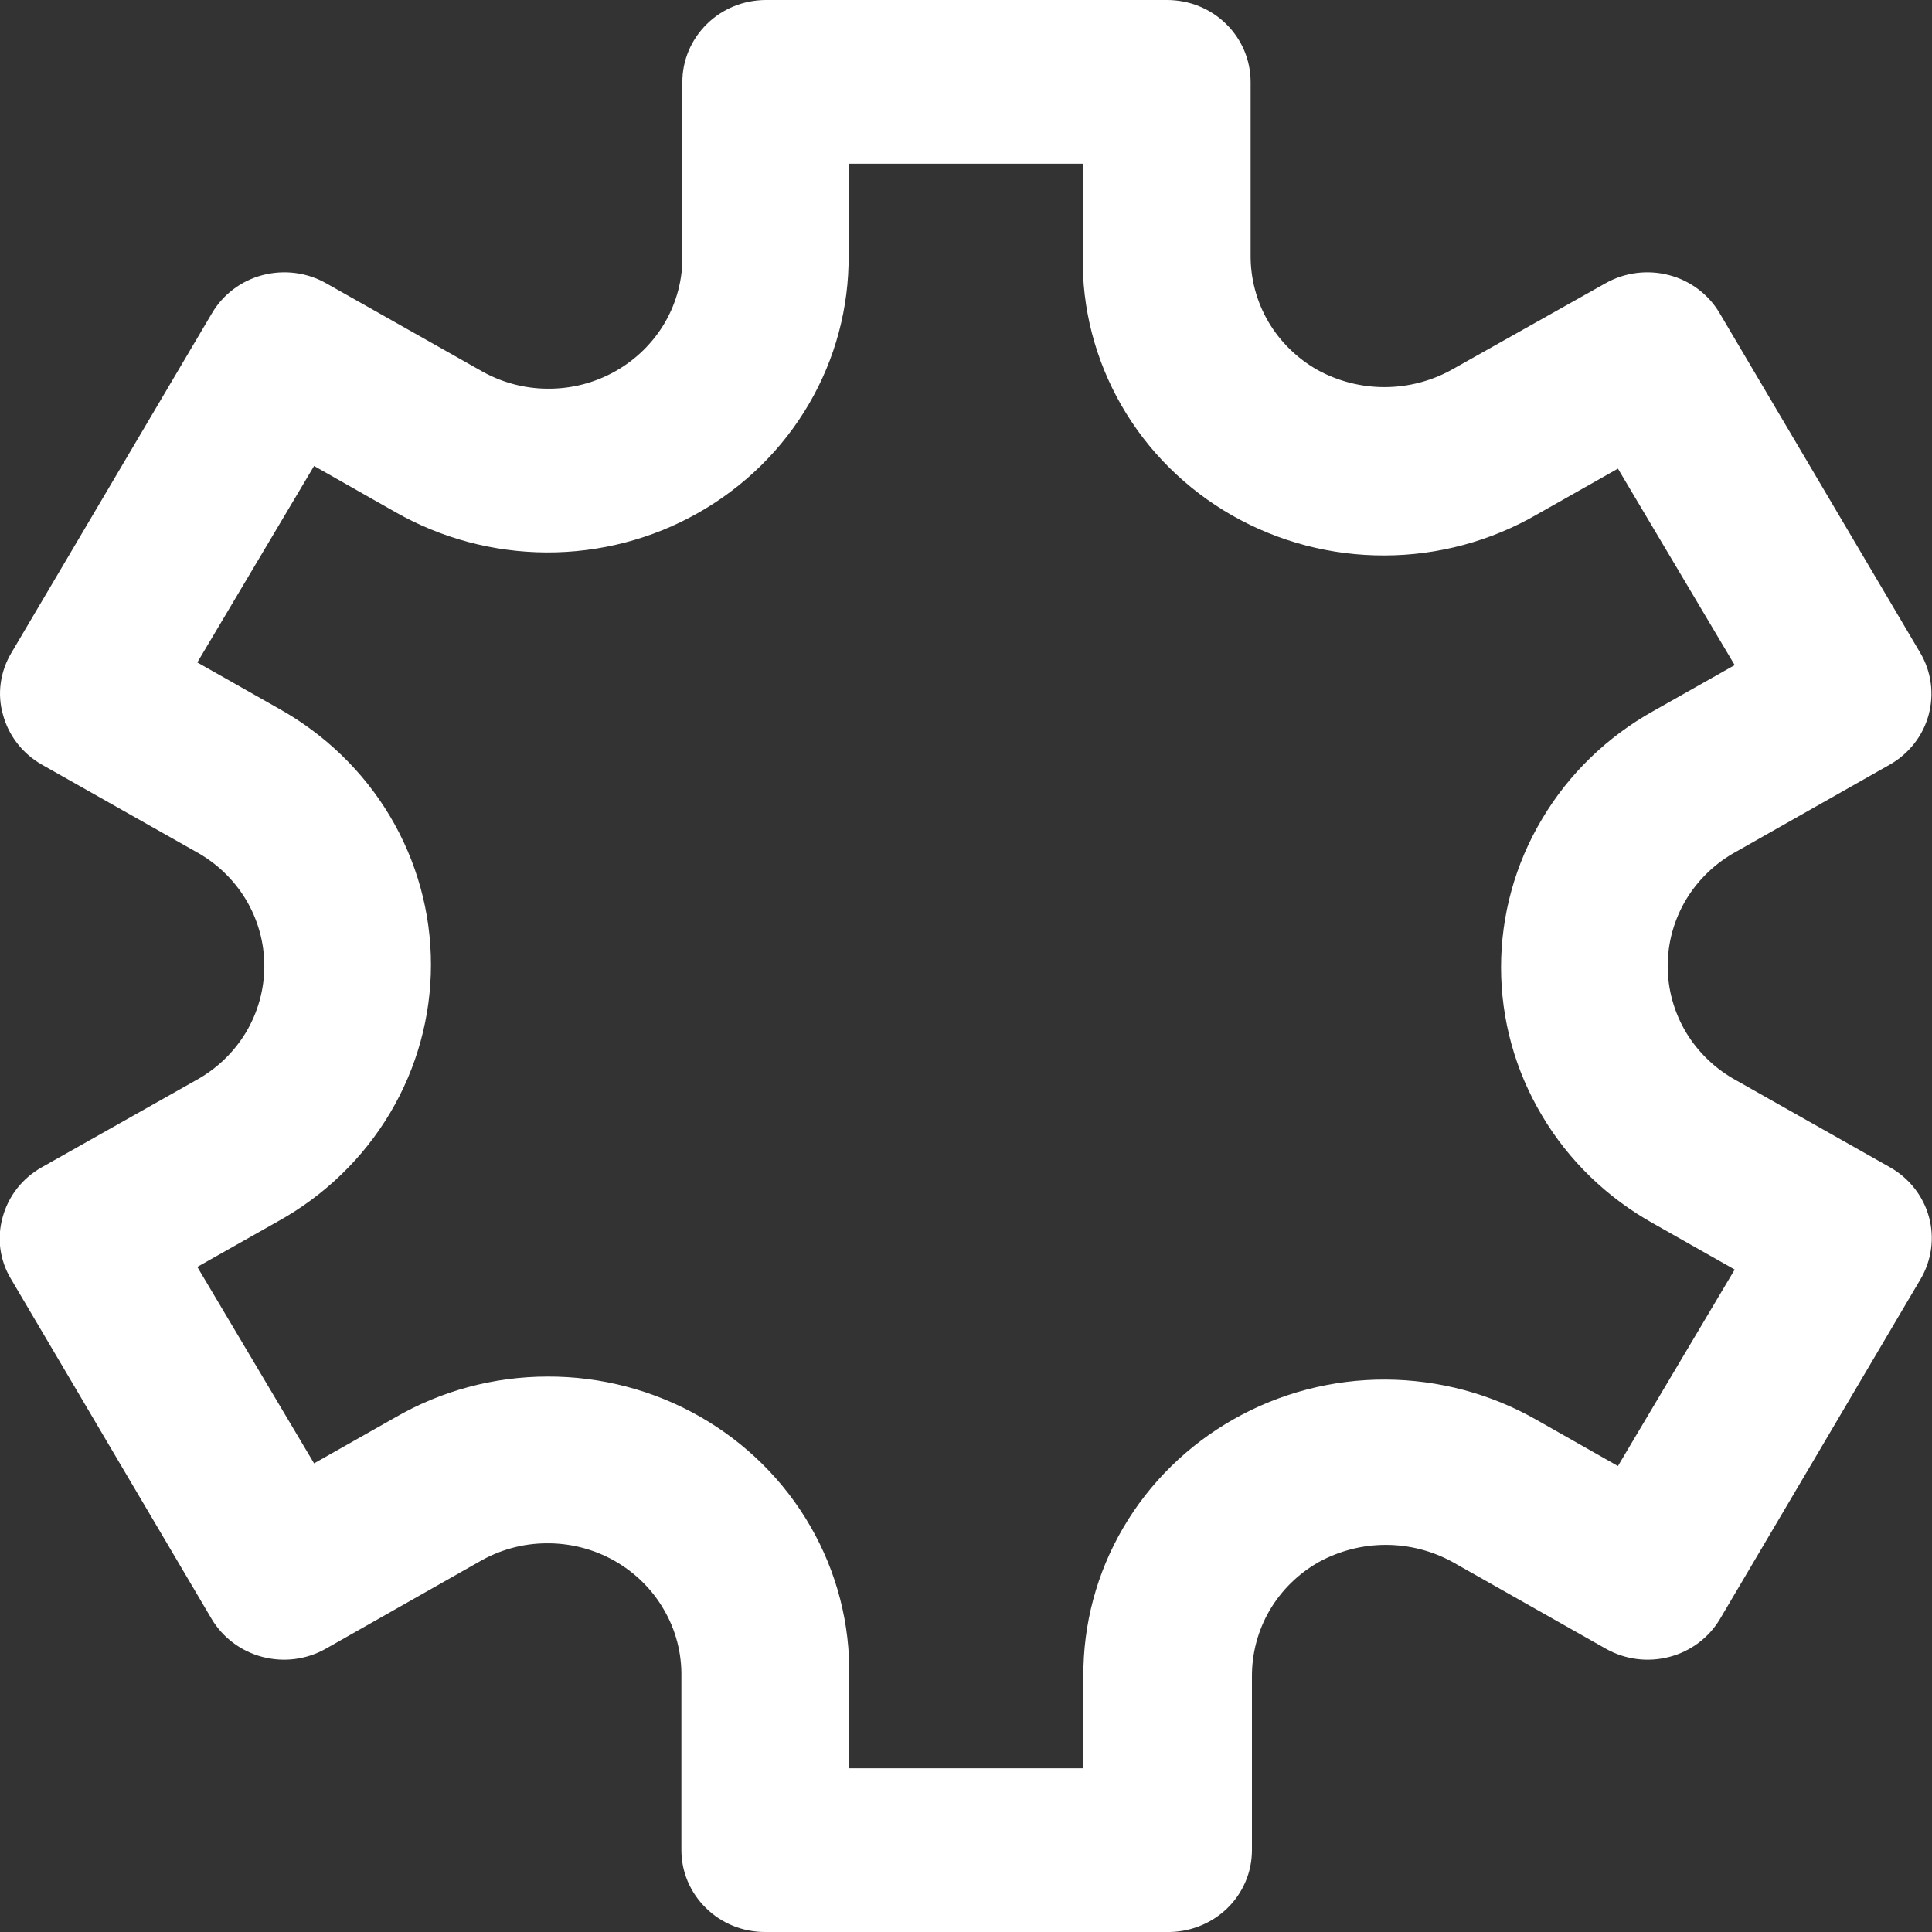 <svg width="16" height="16" viewBox="0 0 16 16" fill="none" xmlns="http://www.w3.org/2000/svg">
<rect x="0" y="0" width="16" height="16" fill="#333333" stroke="none"/>
<path d="M9.659 16H6.335C6.152 16 5.975 15.929 5.846 15.801C5.716 15.674 5.643 15.502 5.643 15.322V13.885C5.646 13.691 5.597 13.5 5.499 13.332C5.402 13.163 5.26 13.023 5.089 12.926C4.918 12.829 4.723 12.779 4.525 12.781C4.327 12.782 4.134 12.836 3.964 12.936L2.698 13.654C2.539 13.744 2.351 13.768 2.174 13.722C1.997 13.676 1.846 13.563 1.753 13.408L0.091 10.592C0.045 10.516 0.015 10.431 0.003 10.343C-0.009 10.255 -0.002 10.165 0.022 10.08C0.069 9.906 0.185 9.758 0.344 9.668L1.618 8.949C1.791 8.855 1.935 8.718 2.036 8.551C2.136 8.384 2.189 8.194 2.189 8C2.189 7.806 2.136 7.616 2.036 7.449C1.935 7.282 1.791 7.145 1.618 7.051L0.346 6.332C0.188 6.242 0.072 6.094 0.025 5.92C0 5.834 -0.006 5.745 0.006 5.657C0.018 5.569 0.048 5.484 0.094 5.407L1.756 2.593C1.848 2.437 1.999 2.324 2.176 2.278C2.354 2.232 2.542 2.256 2.701 2.346L3.972 3.064C4.142 3.164 4.336 3.218 4.533 3.219C4.731 3.221 4.926 3.171 5.097 3.074C5.269 2.977 5.41 2.837 5.508 2.669C5.605 2.5 5.655 2.309 5.651 2.115V0.678C5.651 0.499 5.724 0.327 5.853 0.2C5.982 0.072 6.158 0.001 6.341 0L9.665 0C9.849 0 10.025 0.071 10.155 0.199C10.284 0.326 10.357 0.498 10.357 0.678V2.115C10.356 2.307 10.406 2.496 10.503 2.663C10.601 2.83 10.742 2.968 10.911 3.064C11.081 3.157 11.271 3.206 11.465 3.206C11.659 3.206 11.85 3.157 12.019 3.064L13.296 2.346C13.455 2.256 13.644 2.232 13.821 2.278C13.998 2.324 14.149 2.437 14.241 2.593L15.903 5.407C15.995 5.563 16.019 5.747 15.972 5.921C15.925 6.094 15.809 6.242 15.651 6.332L14.382 7.051C14.209 7.145 14.065 7.282 13.964 7.449C13.864 7.616 13.811 7.806 13.811 8C13.811 8.194 13.864 8.384 13.964 8.551C14.065 8.718 14.209 8.855 14.382 8.949L15.654 9.668C15.812 9.758 15.928 9.906 15.975 10.079C16.022 10.252 15.997 10.437 15.906 10.592L14.244 13.408C14.152 13.563 14.001 13.676 13.824 13.722C13.646 13.768 13.458 13.744 13.299 13.654L12.03 12.936C11.861 12.843 11.67 12.794 11.476 12.794C11.283 12.794 11.092 12.843 10.922 12.936C10.752 13.032 10.612 13.17 10.514 13.337C10.417 13.504 10.367 13.693 10.368 13.885V15.322C10.368 15.412 10.35 15.502 10.314 15.585C10.278 15.669 10.226 15.744 10.16 15.807C10.094 15.87 10.015 15.92 9.929 15.953C9.843 15.986 9.752 16.002 9.659 16ZM7.033 14.644H8.972V13.885C8.969 13.453 9.082 13.028 9.301 12.654C9.52 12.279 9.837 11.968 10.219 11.752C10.601 11.536 11.034 11.423 11.475 11.425C11.916 11.427 12.348 11.543 12.729 11.761L13.399 12.141L14.366 10.514L13.695 10.134C13.312 9.921 12.992 9.613 12.771 9.24C12.548 8.867 12.431 8.443 12.431 8.011C12.431 7.579 12.548 7.155 12.771 6.782C12.992 6.409 13.312 6.1 13.695 5.887L14.366 5.508L13.399 3.881L12.729 4.26C12.347 4.481 11.911 4.599 11.468 4.6C11.024 4.602 10.588 4.487 10.205 4.269C9.821 4.05 9.504 3.735 9.287 3.357C9.069 2.978 8.959 2.55 8.967 2.115V1.356H7.028V2.115C7.031 2.547 6.918 2.972 6.699 3.346C6.48 3.721 6.163 4.032 5.781 4.248C5.4 4.464 4.966 4.577 4.525 4.575C4.084 4.573 3.652 4.457 3.271 4.239L2.601 3.859L1.634 5.486L2.305 5.866C2.688 6.079 3.008 6.387 3.23 6.76C3.452 7.133 3.569 7.557 3.569 7.989C3.569 8.421 3.452 8.845 3.23 9.218C3.008 9.591 2.688 9.9 2.305 10.113L1.634 10.492L2.601 12.119L3.271 11.74C3.653 11.518 4.089 11.401 4.532 11.4C4.976 11.398 5.412 11.513 5.795 11.731C6.179 11.95 6.496 12.265 6.713 12.643C6.931 13.022 7.041 13.45 7.033 13.885V14.644Z" fill="white"/>
</svg>
